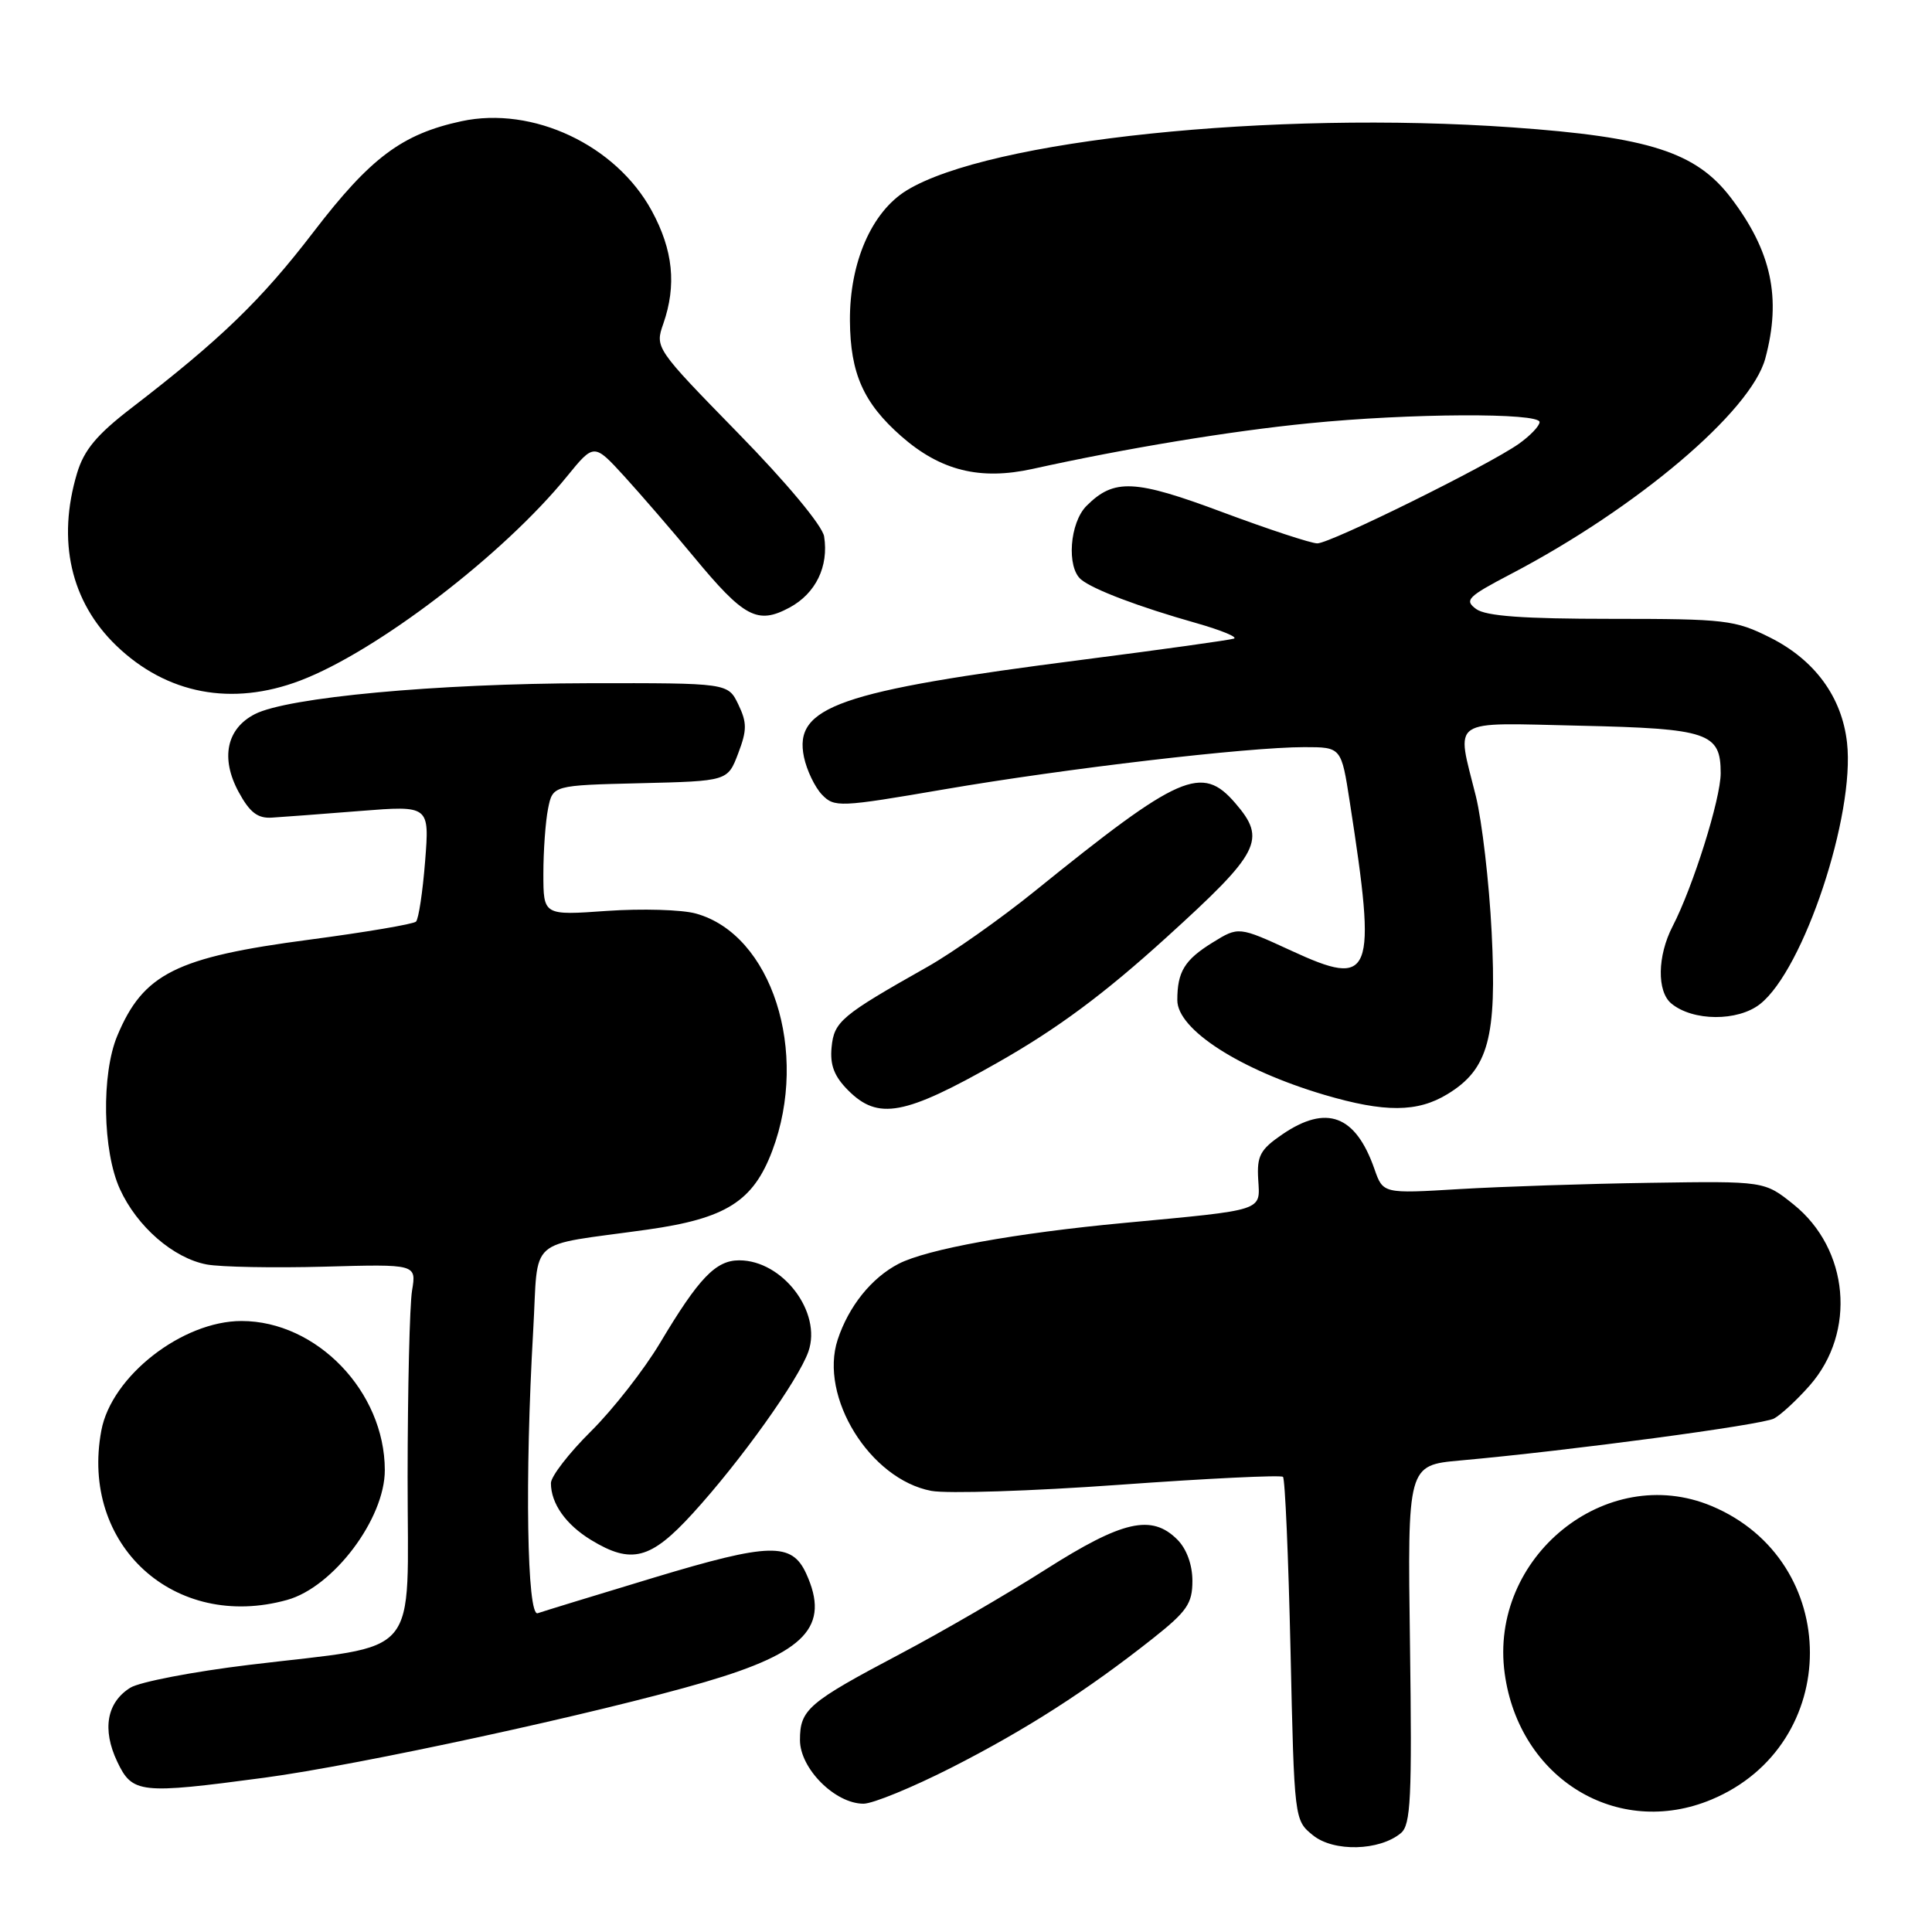 <?xml version="1.0" encoding="UTF-8" standalone="no"?>
<!DOCTYPE svg PUBLIC "-//W3C//DTD SVG 1.1//EN" "http://www.w3.org/Graphics/SVG/1.1/DTD/svg11.dtd" >
<svg xmlns="http://www.w3.org/2000/svg" xmlns:xlink="http://www.w3.org/1999/xlink" version="1.1" viewBox="0 0 256 256">
 <g >
 <path fill="currentColor"
d=" M 185.62 242.90 C 186.94 241.81 187.11 238.30 186.83 217.89 C 186.50 194.15 186.50 194.15 193.50 193.52 C 208.06 192.21 233.48 188.81 235.07 187.96 C 235.98 187.47 238.11 185.50 239.80 183.58 C 246.00 176.51 245.02 165.51 237.65 159.59 C 233.80 156.50 233.80 156.50 218.65 156.73 C 210.32 156.85 198.95 157.23 193.38 157.56 C 183.26 158.17 183.26 158.17 182.12 154.90 C 179.62 147.75 175.77 146.31 169.90 150.32 C 166.98 152.32 166.53 153.16 166.72 156.29 C 166.97 160.52 167.71 160.28 149.00 162.04 C 134.55 163.39 122.83 165.52 119.07 167.46 C 115.48 169.32 112.46 173.08 111.00 177.50 C 108.50 185.08 115.28 196.02 123.41 197.55 C 125.51 197.94 136.73 197.58 148.36 196.74 C 159.99 195.90 169.72 195.43 170.00 195.69 C 170.28 195.95 170.72 206.29 171.00 218.67 C 171.50 241.17 171.50 241.18 173.98 243.19 C 176.73 245.41 182.78 245.26 185.62 242.90 Z  M 226.78 238.45 C 244.17 231.18 244.17 206.82 226.78 199.55 C 212.83 193.72 197.27 206.33 199.38 221.74 C 201.29 235.70 214.33 243.65 226.78 238.45 Z  M 126.09 234.21 C 135.98 229.17 144.01 224.02 152.75 217.11 C 157.28 213.52 158.00 212.48 158.00 209.48 C 158.00 207.33 157.23 205.23 156.00 204.00 C 152.60 200.60 148.75 201.48 138.56 207.96 C 133.41 211.24 124.76 216.26 119.34 219.12 C 107.05 225.61 106.00 226.52 106.00 230.57 C 106.00 234.34 110.65 239.00 114.42 239.00 C 115.66 239.00 120.91 236.84 126.09 234.21 Z  M 35.00 235.56 C 47.61 233.88 79.39 226.98 93.40 222.88 C 106.79 218.96 110.02 215.52 106.83 208.52 C 104.92 204.34 102.01 204.41 86.69 209.03 C 78.88 211.39 71.94 213.52 71.25 213.76 C 69.83 214.28 69.53 195.80 70.65 176.33 C 71.39 163.57 69.53 165.22 85.78 162.93 C 96.21 161.46 99.80 159.19 102.33 152.48 C 107.26 139.38 102.25 123.82 92.21 121.05 C 90.35 120.53 85.03 120.38 80.41 120.70 C 72.00 121.30 72.00 121.30 72.00 115.77 C 72.00 112.74 72.28 108.86 72.62 107.16 C 73.24 104.06 73.24 104.06 84.83 103.78 C 96.42 103.50 96.42 103.50 97.81 99.84 C 98.99 96.74 98.99 95.76 97.83 93.34 C 96.46 90.50 96.46 90.50 77.98 90.53 C 57.85 90.57 38.08 92.40 33.76 94.63 C 30.01 96.56 29.20 100.47 31.62 104.94 C 33.09 107.65 34.14 108.46 36.02 108.34 C 37.39 108.26 42.64 107.86 47.70 107.46 C 56.91 106.73 56.91 106.73 56.33 114.12 C 56.01 118.18 55.47 121.78 55.12 122.12 C 54.78 122.45 48.42 123.53 41.00 124.51 C 23.31 126.84 18.98 129.01 15.54 137.25 C 13.42 142.32 13.59 152.51 15.88 157.54 C 18.14 162.52 22.97 166.72 27.40 167.55 C 29.24 167.89 36.24 168.02 42.96 167.84 C 55.18 167.50 55.18 167.50 54.60 171.00 C 54.28 172.93 54.02 184.04 54.01 195.70 C 54.00 220.33 56.13 217.80 33.04 220.60 C 25.59 221.50 18.49 222.87 17.27 223.63 C 14.14 225.58 13.51 229.16 15.53 233.42 C 17.54 237.65 18.52 237.76 35.00 235.56 Z  M 38.04 212.00 C 44.18 210.30 51.01 201.22 50.99 194.78 C 50.97 184.39 41.97 175.04 32.00 175.04 C 24.15 175.04 14.77 182.36 13.43 189.54 C 10.58 204.71 23.11 216.15 38.04 212.00 Z  M 91.76 200.57 C 98.09 193.65 105.81 182.84 107.12 179.08 C 108.93 173.88 103.71 167.00 97.95 167.00 C 94.84 167.00 92.60 169.34 87.47 177.93 C 85.36 181.47 81.24 186.74 78.32 189.64 C 75.39 192.54 73.00 195.64 73.00 196.52 C 73.00 199.22 74.97 202.01 78.31 204.05 C 83.66 207.31 86.21 206.65 91.76 200.57 Z  M 132.19 140.80 C 140.09 136.32 146.29 131.72 154.56 124.21 C 167.00 112.92 167.85 111.26 163.69 106.43 C 159.25 101.26 156.33 102.54 137.09 118.10 C 132.60 121.73 126.22 126.23 122.91 128.10 C 111.45 134.57 110.52 135.35 110.19 138.77 C 109.96 141.12 110.54 142.63 112.39 144.48 C 116.36 148.46 119.85 147.81 132.19 140.80 Z  M 191.81 144.97 C 197.22 141.68 198.36 137.47 197.65 123.50 C 197.32 116.90 196.37 108.80 195.56 105.50 C 192.95 94.99 191.80 95.77 209.35 96.16 C 226.36 96.54 228.00 97.09 228.00 102.45 C 228.00 105.85 224.34 117.51 221.62 122.76 C 219.61 126.66 219.53 131.37 221.46 132.97 C 224.31 135.33 230.27 135.37 233.22 133.04 C 239.00 128.49 245.82 107.97 244.74 98.40 C 244.06 92.35 240.47 87.45 234.55 84.48 C 229.90 82.15 228.66 82.00 213.49 82.00 C 201.85 82.00 196.89 81.64 195.60 80.70 C 194.00 79.53 194.45 79.07 200.16 76.08 C 216.88 67.34 232.02 54.52 233.91 47.50 C 236.07 39.48 234.74 33.28 229.33 26.18 C 224.73 20.16 218.51 18.16 200.41 16.88 C 168.59 14.63 131.02 18.55 120.12 25.24 C 115.48 28.10 112.57 34.80 112.62 42.50 C 112.67 49.48 114.41 53.40 119.43 57.81 C 124.63 62.37 129.85 63.67 136.84 62.13 C 149.14 59.41 163.01 57.12 173.42 56.09 C 186.81 54.75 204.00 54.67 204.00 55.93 C 204.00 56.44 202.76 57.74 201.25 58.81 C 197.23 61.65 176.29 72.00 174.55 72.00 C 173.74 72.00 168.11 70.15 162.05 67.89 C 150.34 63.51 147.62 63.38 143.97 67.03 C 141.74 69.26 141.30 75.17 143.25 76.79 C 144.86 78.12 150.90 80.41 158.50 82.56 C 161.80 83.50 164.05 84.42 163.50 84.62 C 162.95 84.81 153.95 86.07 143.50 87.41 C 111.05 91.57 105.14 93.64 106.53 100.32 C 106.90 102.07 107.97 104.30 108.91 105.29 C 110.56 107.00 111.21 106.98 125.07 104.60 C 141.19 101.83 165.34 99.00 172.82 99.00 C 177.73 99.00 177.73 99.00 178.85 106.25 C 182.46 129.50 181.89 130.95 171.10 125.97 C 164.12 122.76 164.12 122.76 160.66 124.90 C 156.96 127.19 156.00 128.76 156.00 132.53 C 156.00 136.42 164.31 141.76 175.48 145.07 C 183.49 147.43 187.82 147.41 191.81 144.97 Z  M 39.78 90.18 C 49.95 86.31 66.74 73.46 75.14 63.11 C 78.71 58.73 78.71 58.73 82.72 63.11 C 84.92 65.53 89.05 70.30 91.88 73.72 C 98.60 81.85 100.37 82.79 104.63 80.50 C 108.09 78.63 109.83 75.06 109.20 71.08 C 108.97 69.66 104.25 63.98 97.79 57.38 C 86.84 46.17 86.78 46.07 87.89 42.90 C 89.67 37.79 89.19 33.13 86.36 27.93 C 81.62 19.22 70.60 14.03 61.15 16.06 C 53.27 17.76 49.09 20.89 41.56 30.71 C 34.62 39.77 29.23 44.98 17.38 54.09 C 12.82 57.60 11.13 59.63 10.21 62.70 C 7.53 71.65 9.37 79.73 15.41 85.55 C 22.09 91.98 30.72 93.62 39.78 90.18 Z "/>
</g>
</svg>
